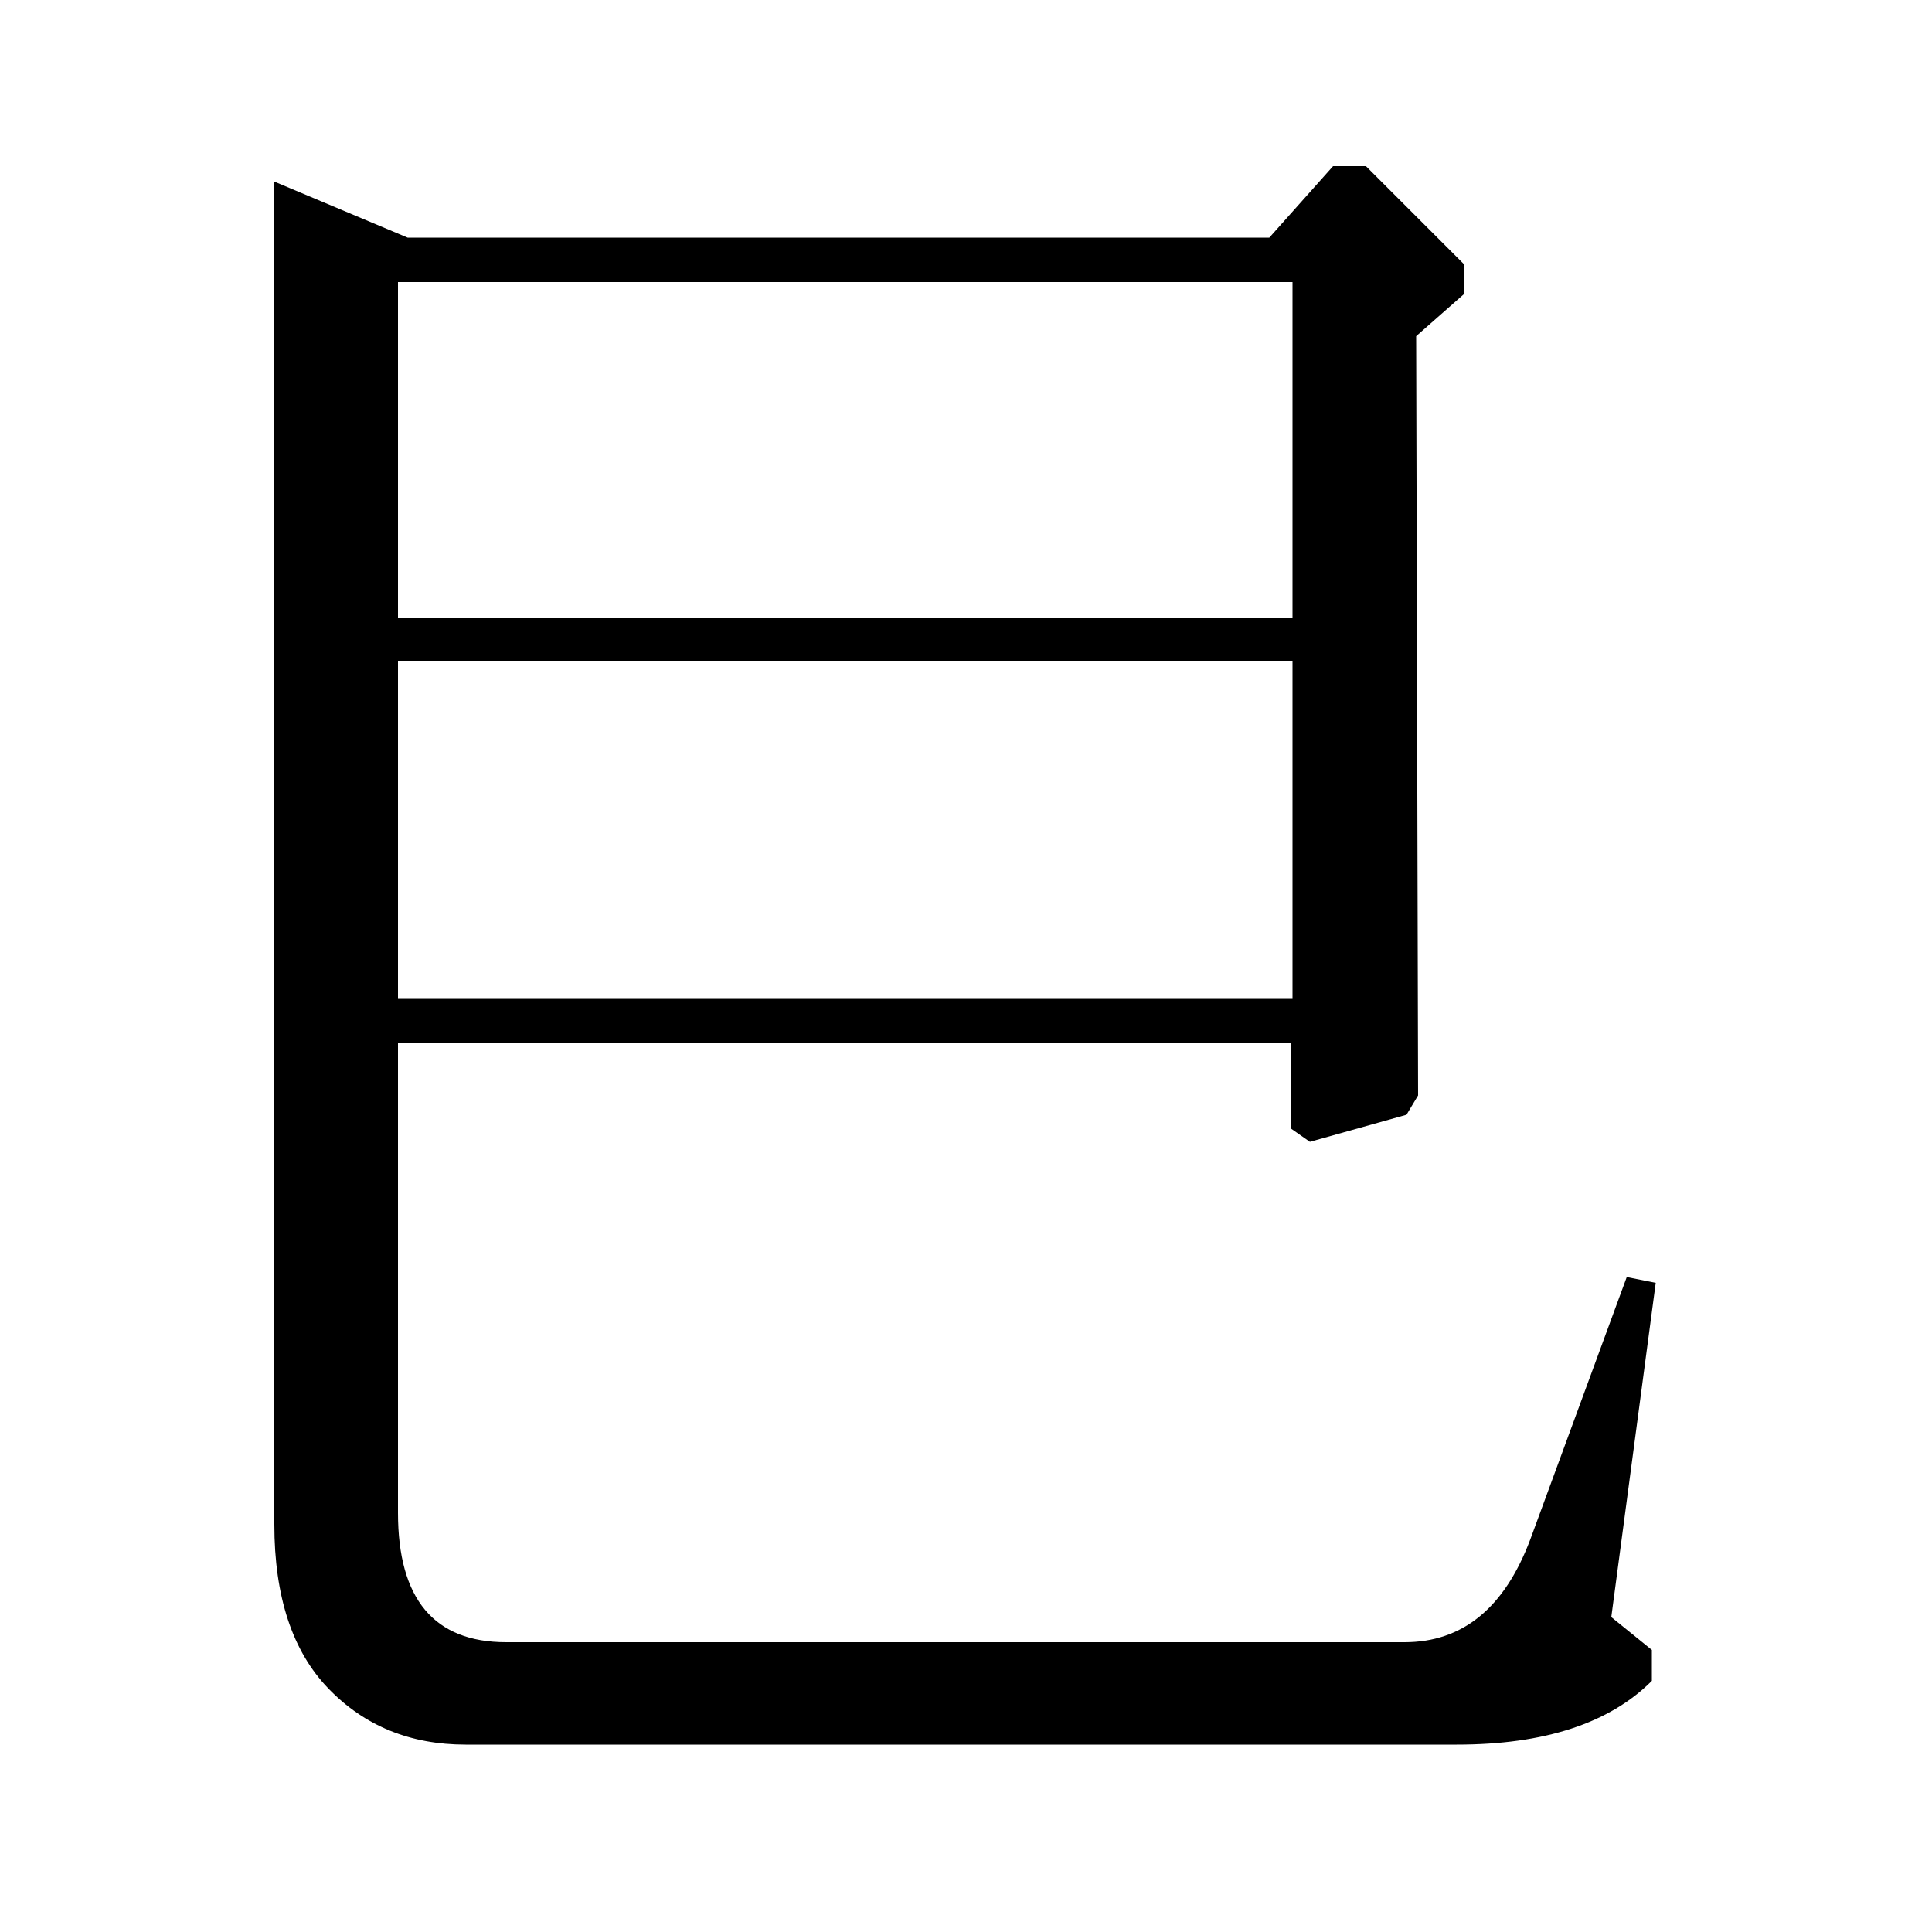 <?xml version="1.0" standalone="no"?>
<!DOCTYPE svg PUBLIC "-//W3C//DTD SVG 1.1//EN" "http://www.w3.org/Graphics/SVG/1.1/DTD/svg11.dtd" >
<svg xmlns="http://www.w3.org/2000/svg" xmlns:xlink="http://www.w3.org/1999/xlink" version="1.1" viewBox="0 -140 1000 1000">
  <g transform="matrix(1 0 0 -1 0 860)">
   <path fill="currentColor"
d="M669 854h-463v-174h463v174zM669 658h-463v-175h463v175zM142 906l69 -29h446l33 37h17l51 -51v-15l-25 -22l1 -393l-6 -10l-50 -14l-10 7v44h-462v-243q0 -67 56 -67h465q45 0 65 53l50 136l15 -3l-23 -173l21 -17v-16q-33 -33 -101 -33h-513q-43 0 -71 29t-28 85v695z
" />
  </g>

</svg>
